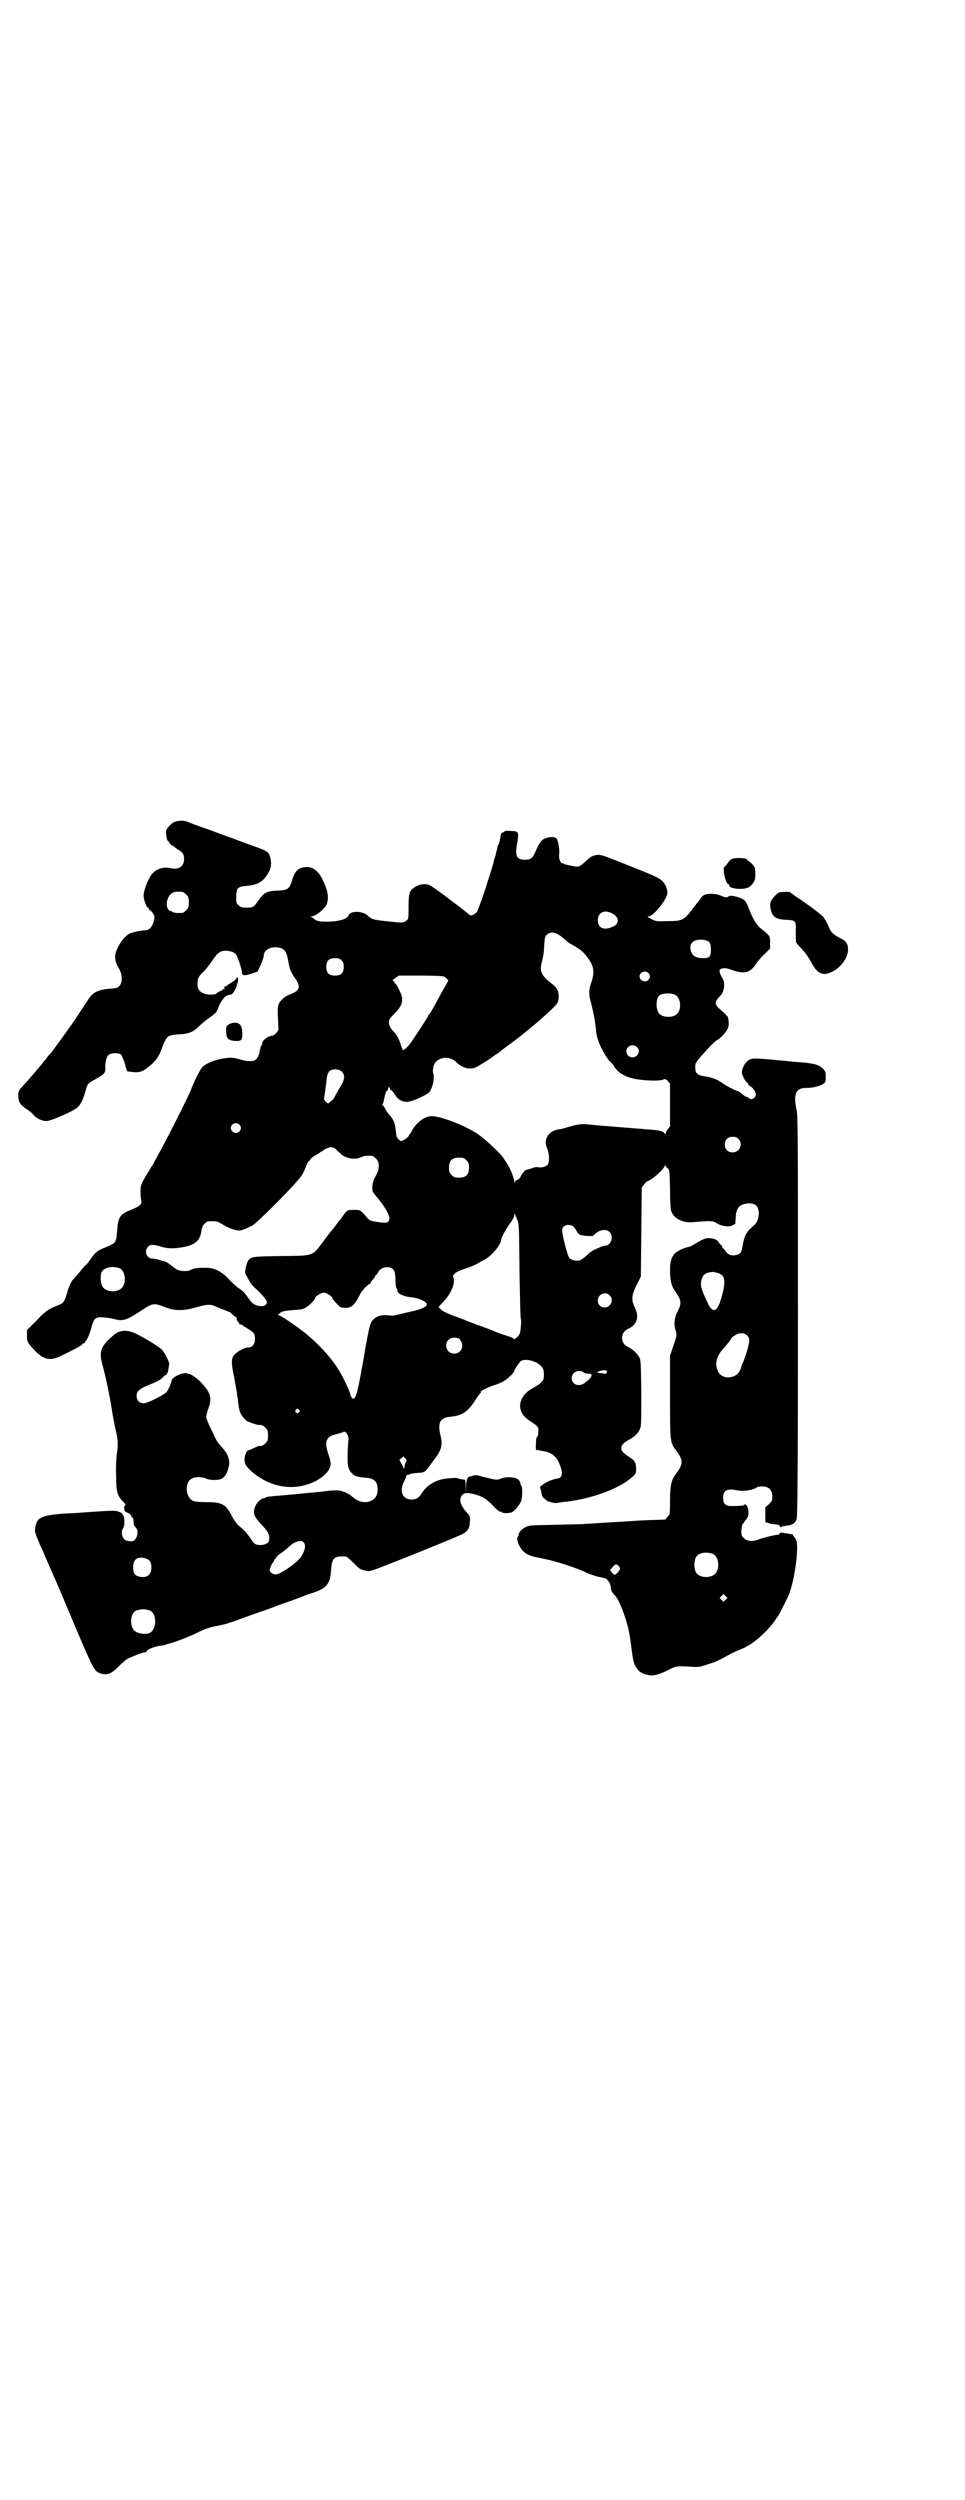 <?xml version="1.0" standalone="no"?>
<!DOCTYPE svg PUBLIC "-//W3C//DTD SVG 20010904//EN"
 "http://www.w3.org/TR/2001/REC-SVG-20010904/DTD/svg10.dtd">
<svg version="1.0" xmlns="http://www.w3.org/2000/svg"
 width="1109pt" height="2870pt" viewBox="0 0 1109 2870"
 preserveAspectRatio="xMidYMid meet">
<g transform="translate(0,2870) scale(0.5,-0.5)"
fill="#000000" stroke="none">
<path d="M399 3852 c-3 -2 -9 -7 -12 -11 -6 -7 -6 -8 -5 -18 1 -7 2 -12 3 -13
1 0 3 -3 4 -5 1 -2 4 -5 6 -6 2 -1 4 -2 5 -3 1 -1 4 -3 8 -6 12 -7 15 -11 15
-22 0 -18 -12 -26 -33 -21 -14 3 -30 -2 -39 -12 -9 -9 -21 -39 -21 -52 0 -8 7
-27 10 -27 1 0 2 -1 2 -3 0 -2 1 -3 1 -2 1 0 4 -2 7 -6 4 -5 5 -9 5 -13 -3
-18 -11 -28 -21 -28 -10 0 -31 -5 -37 -8 -13 -7 -29 -31 -32 -48 -2 -8 2 -23
9 -33 7 -12 8 -30 1 -38 -4 -5 -6 -6 -21 -7 -27 -2 -40 -8 -50 -23 -3 -5 -13
-20 -23 -35 -10 -15 -18 -27 -19 -28 -1 -1 -5 -7 -10 -14 -7 -10 -28 -39 -36
-49 -1 -1 -4 -4 -6 -6 -1 -3 -6 -8 -9 -12 -10 -13 -36 -43 -48 -56 -10 -11
-11 -12 -11 -23 0 -14 4 -20 18 -30 7 -4 14 -10 17 -14 7 -8 19 -14 30 -14 10
0 63 23 72 32 7 7 12 18 17 35 5 19 5 19 25 30 18 10 21 13 21 23 -1 13 3 29
8 32 6 5 22 5 28 1 2 -3 6 -11 9 -21 2 -9 5 -17 6 -18 1 0 8 -1 16 -2 16 0 20
2 39 18 12 11 17 17 26 42 10 24 11 25 36 27 24 1 34 5 49 20 6 6 17 15 25 20
12 9 14 11 18 22 4 12 16 28 22 28 1 0 3 1 5 1 7 0 15 16 18 32 1 8 -1 11 -5
4 -1 -2 -4 -4 -7 -6 -3 -2 -8 -5 -11 -7 -3 -3 -5 -4 -6 -4 -2 1 -3 -2 -2 -6 0
-1 -1 -1 -2 0 -1 1 -2 0 -2 -1 0 -1 -2 -2 -4 -3 -3 -1 -7 -3 -9 -5 -7 -7 -33
-4 -40 5 -4 4 -5 8 -5 17 0 12 3 17 14 27 3 3 12 14 19 24 13 20 21 25 34 24
10 -1 17 -3 21 -8 4 -4 14 -35 14 -41 0 -8 5 -9 21 -4 l15 5 7 15 c4 9 7 18 7
20 0 13 11 21 28 21 18 -1 24 -7 28 -29 4 -23 6 -27 16 -42 14 -19 11 -29 -11
-37 -12 -4 -24 -15 -27 -24 -2 -5 -2 -15 -1 -33 l1 -25 -5 -7 c-3 -3 -7 -6 -9
-6 -10 0 -27 -14 -23 -19 0 0 -1 -2 -2 -3 -2 -2 -3 -8 -4 -14 -2 -12 -9 -22
-16 -22 -12 -1 -17 0 -31 4 -11 3 -17 4 -26 3 -25 -2 -48 -11 -59 -21 -5 -5
-22 -40 -26 -52 -3 -9 -49 -101 -66 -132 -9 -17 -17 -31 -17 -31 0 -1 -3 -7
-8 -14 -24 -39 -25 -41 -25 -58 0 -9 1 -18 2 -21 1 -8 -5 -12 -24 -20 -26 -10
-30 -17 -32 -51 -2 -24 -3 -25 -24 -34 -19 -7 -26 -12 -36 -27 -4 -6 -9 -12
-11 -14 -2 -1 -9 -9 -16 -18 -7 -8 -13 -15 -14 -16 -4 -3 -10 -17 -14 -31 -5
-18 -8 -23 -18 -27 -26 -10 -31 -14 -52 -36 l-22 -22 0 -13 c0 -14 1 -16 20
-36 18 -18 32 -22 54 -12 22 10 51 25 53 28 0 2 3 3 4 3 2 0 3 1 2 2 -1 1 0 2
1 2 3 0 11 19 15 35 5 18 9 22 27 20 7 0 19 -2 26 -4 19 -5 27 -2 58 18 30 20
31 20 59 9 21 -8 41 -8 69 0 24 7 33 8 44 3 12 -5 24 -10 32 -13 3 -1 6 -3 6
-4 0 -1 3 -3 7 -6 3 -2 6 -4 5 -4 -1 -1 2 -10 4 -10 1 0 2 -1 2 -3 0 -2 1 -3
3 -2 1 0 3 0 3 -1 1 -1 7 -5 14 -9 14 -9 16 -11 16 -24 0 -11 -6 -19 -16 -19
-9 0 -28 -11 -33 -19 -6 -8 -5 -21 1 -48 2 -11 4 -24 5 -28 1 -4 2 -11 2 -15
1 -4 2 -10 2 -13 2 -19 4 -25 8 -32 3 -5 8 -10 11 -13 7 -4 26 -10 29 -10 6 1
10 -1 15 -6 5 -5 6 -7 6 -18 0 -11 -1 -13 -6 -18 -5 -5 -9 -7 -15 -6 0 0 -6
-2 -12 -5 -6 -3 -11 -5 -12 -5 -4 0 -9 -12 -9 -20 0 -12 4 -18 19 -31 44 -36
97 -43 144 -20 22 12 35 26 35 41 0 3 -2 13 -5 20 -10 30 -6 42 18 47 7 2 15
4 16 5 5 4 13 -8 12 -18 -2 -15 -3 -50 -1 -60 2 -8 4 -12 9 -17 7 -7 11 -8 31
-10 20 -1 28 -9 28 -27 0 -18 -11 -29 -30 -29 -11 1 -15 2 -29 13 -9 8 -24 14
-35 14 -3 0 -14 0 -26 -2 -12 -1 -25 -3 -31 -3 -49 -5 -73 -7 -87 -8 -9 -1
-18 -2 -19 -3 -1 -1 -3 -2 -5 -2 -5 0 -16 -10 -19 -18 -7 -17 -4 -24 19 -48
11 -12 15 -21 12 -32 -1 -9 -25 -13 -33 -6 -2 1 -7 8 -10 13 -8 11 -12 16 -25
27 -6 5 -12 13 -17 23 -14 27 -22 32 -59 32 -17 0 -27 1 -31 3 -17 9 -19 43
-2 51 8 5 24 4 33 0 7 -4 27 -4 34 -1 10 5 14 13 18 29 3 15 -2 29 -16 44 -6
6 -13 16 -15 21 -15 31 -21 44 -21 48 0 3 2 12 5 20 9 25 5 37 -19 62 -9 9
-26 20 -26 17 0 -1 -1 -1 -2 1 -8 5 -37 -7 -38 -17 -1 -7 -8 -23 -13 -27 -10
-8 -43 -24 -50 -24 -11 0 -17 6 -17 18 0 10 7 16 33 26 14 6 22 10 27 15 3 4
6 6 6 6 0 -5 7 7 7 13 1 4 1 9 2 11 1 5 -11 29 -18 35 -9 8 -30 21 -57 35 -20
10 -37 10 -51 -1 -31 -26 -36 -38 -28 -68 7 -25 16 -67 21 -98 2 -15 6 -35 8
-45 7 -30 8 -36 5 -60 -2 -13 -3 -38 -2 -56 0 -36 3 -44 17 -58 5 -5 5 -7 3
-8 -1 -1 -2 -3 -2 -5 0 -1 1 -4 1 -6 0 -1 2 -3 6 -5 6 -2 10 -6 10 -9 0 -1 1
-2 2 -2 2 -1 3 -5 3 -10 0 -6 1 -10 5 -13 9 -10 2 -33 -11 -32 -2 0 -6 1 -8 1
-11 1 -17 19 -10 29 4 6 4 26 0 30 -2 1 -2 3 -2 4 1 0 -3 2 -8 4 -9 3 -11 3
-57 0 -26 -2 -55 -4 -64 -4 -57 -4 -68 -9 -71 -33 -2 -9 0 -13 13 -44 4 -7 7
-15 8 -18 3 -7 5 -11 26 -59 10 -23 31 -73 47 -111 40 -94 42 -97 55 -102 16
-5 25 -2 42 15 6 6 15 14 19 17 9 5 36 16 41 16 2 0 5 1 5 3 2 4 17 10 29 12
6 1 11 1 12 2 1 0 3 1 6 2 12 2 49 16 69 26 16 8 27 12 42 15 11 2 23 5 27 6
4 2 8 3 9 3 3 1 28 10 47 17 9 3 18 6 19 7 5 1 18 6 24 8 3 1 20 8 38 14 18 6
35 13 38 14 3 1 12 5 20 7 34 11 42 21 44 54 2 27 7 32 34 30 2 0 10 -7 18
-15 13 -13 15 -15 26 -17 13 -3 5 -5 109 36 79 32 111 45 119 50 9 6 13 13 13
27 1 11 0 12 -7 20 -16 18 -19 32 -10 41 5 5 12 5 28 1 17 -5 27 -10 42 -26 8
-9 16 -15 17 -14 1 1 2 0 3 -1 2 -3 18 -3 24 0 7 4 18 18 21 26 3 10 3 32 0
35 -1 1 -2 3 -2 5 0 3 -2 6 -5 9 -6 6 -28 7 -40 2 -9 -4 -12 -3 -40 4 -15 4
-20 5 -23 3 -2 -1 -5 -2 -7 -2 -6 0 -9 -7 -10 -22 l0 -15 -1 15 c0 15 0 15 -6
15 -7 1 -11 2 -13 3 -2 1 -7 1 -26 -1 -24 -3 -44 -15 -56 -34 -6 -10 -12 -14
-23 -14 -21 0 -29 19 -17 42 3 6 5 11 5 13 0 1 2 2 5 2 3 0 5 1 4 2 0 0 6 1
14 2 7 0 15 1 16 2 2 1 3 2 3 1 0 -2 11 13 26 33 13 18 15 29 11 48 -8 31 -2
43 22 45 28 3 40 11 58 39 5 8 11 16 12 16 1 1 1 2 0 2 -4 0 15 10 26 14 21 6
31 12 41 22 6 5 10 11 10 12 0 3 9 16 14 22 9 8 36 2 48 -11 5 -6 6 -9 6 -19
0 -12 -1 -13 -7 -19 -3 -3 -12 -9 -18 -12 -23 -12 -34 -33 -28 -51 4 -11 9
-17 23 -26 17 -11 19 -14 17 -25 0 -5 -1 -10 -3 -11 -1 0 -2 -5 -2 -11 -1 -13
0 -23 1 -19 1 1 2 2 3 1 1 -1 7 -2 14 -3 16 -3 26 -10 33 -23 12 -25 11 -39
-3 -40 -8 -1 -26 -8 -33 -14 l-6 -5 3 -11 c1 -8 3 -13 6 -15 3 -2 6 -5 7 -6 3
-2 19 -6 22 -5 1 0 7 1 13 2 59 5 125 28 157 54 13 11 13 12 13 21 0 15 -3 21
-15 28 -15 10 -19 14 -19 21 0 7 5 12 19 20 13 7 22 17 25 27 2 7 2 30 2 82
-1 66 -1 74 -5 80 -4 8 -16 19 -25 23 -19 8 -19 34 0 42 20 9 26 27 15 49 -8
17 -8 27 4 51 l10 20 1 102 1 102 5 7 c3 4 6 7 8 8 10 2 40 29 40 36 0 2 1 3
1 0 1 -2 4 -5 6 -7 4 -3 4 -6 5 -46 0 -23 1 -45 2 -49 4 -14 13 -22 31 -27 7
-2 10 -2 35 0 25 2 31 2 40 -4 11 -7 31 -9 36 -4 2 1 4 2 4 2 2 -1 2 0 3 16 1
23 10 31 31 32 15 0 22 -7 22 -24 -1 -14 -3 -20 -16 -31 -9 -8 -15 -16 -17
-25 -1 -1 -1 -4 -2 -7 -1 -3 -2 -9 -3 -15 -2 -11 -5 -15 -16 -17 -10 -2 -18 2
-23 10 -2 3 -5 6 -5 6 -1 0 -2 1 -2 3 0 2 -1 3 -1 3 -1 0 -4 3 -6 6 -4 7 -10
10 -21 11 -8 1 -15 -1 -31 -11 -7 -4 -15 -8 -17 -9 -11 -1 -28 -10 -33 -15 -8
-9 -11 -19 -11 -39 0 -23 3 -36 12 -48 14 -20 15 -27 6 -45 -8 -15 -10 -31 -5
-45 3 -10 3 -11 -5 -34 l-8 -24 0 -93 c0 -103 0 -106 13 -123 18 -24 18 -32 0
-56 -10 -13 -13 -26 -13 -61 0 -31 0 -31 -6 -37 l-5 -6 -25 -1 c-13 0 -26 -1
-28 -1 -2 0 -17 -1 -32 -2 -16 -1 -31 -2 -34 -2 -3 0 -17 -1 -32 -2 -15 -1
-30 -2 -34 -2 -4 -1 -34 -1 -66 -2 -49 -1 -60 -1 -67 -4 -10 -4 -19 -13 -19
-19 0 -2 -1 -4 -2 -5 -4 -4 2 -20 10 -30 10 -11 18 -14 50 -20 29 -6 76 -21
100 -33 10 -4 22 -8 28 -9 6 -1 13 -3 15 -4 6 -4 11 -14 11 -21 0 -5 3 -11 10
-18 9 -10 23 -45 30 -75 4 -19 4 -20 8 -50 4 -31 6 -36 18 -49 3 -2 10 -6 16
-7 13 -4 25 -2 51 11 17 9 21 9 51 7 18 -1 20 -1 40 6 12 3 29 11 39 17 10 5
24 13 33 16 8 3 18 8 22 11 17 9 48 39 59 56 2 3 5 7 6 9 3 2 19 35 26 50 13
32 24 109 17 126 -2 4 -5 8 -6 9 -1 1 -2 2 -1 3 0 1 0 1 -2 1 -5 1 -24 4 -25
4 -1 1 -3 -1 -4 -2 -1 -2 -2 -3 -2 -3 0 2 -38 -7 -47 -11 -13 -5 -26 -4 -33 3
-6 6 -6 7 -6 19 1 8 2 14 4 15 1 0 2 1 2 2 0 1 2 4 5 7 9 9 6 35 -4 35 -1 0
-1 -1 0 -1 1 -2 -11 -3 -31 -3 -13 0 -18 6 -18 19 0 17 9 22 33 17 15 -3 37 1
45 7 1 1 7 2 12 2 15 0 23 -8 23 -23 0 -10 -1 -11 -8 -18 l-8 -7 0 -17 0 -17
7 -2 c4 -2 12 -3 17 -3 7 -1 9 -2 10 -5 1 -2 2 -3 3 -1 0 1 6 2 12 3 13 1 20
6 23 15 2 6 3 105 3 465 0 414 0 460 -3 474 -8 36 -2 51 21 51 17 0 32 4 40 9
6 5 6 6 6 17 0 10 -1 12 -6 18 -11 10 -20 12 -52 15 -7 0 -22 2 -34 3 -73 7
-77 7 -85 2 -8 -5 -15 -17 -16 -28 0 -5 6 -18 12 -24 2 -1 3 -3 3 -4 0 -1 2
-3 6 -5 3 -2 7 -7 9 -11 3 -7 3 -8 0 -13 -5 -6 -9 -6 -14 -2 -2 2 -5 3 -6 3
-2 0 -6 3 -9 6 -4 3 -8 6 -8 6 -4 0 -30 13 -39 20 -11 8 -25 13 -41 15 -15 2
-20 7 -20 20 0 10 0 11 18 31 18 20 28 30 34 33 7 4 20 18 23 26 4 9 1 29 -3
29 -1 0 -2 1 -1 2 0 0 -4 4 -9 8 -5 4 -11 10 -13 13 -4 7 -2 12 9 23 9 9 11
30 5 39 -6 9 -9 19 -6 21 5 4 13 4 24 0 32 -12 46 -8 60 15 3 4 11 14 18 20
l13 13 0 13 c0 15 0 16 -15 28 -16 12 -24 25 -35 54 -2 6 -6 13 -9 16 -6 6
-32 13 -36 9 -3 -3 -9 -3 -17 1 -9 5 -28 6 -37 3 -4 -1 -9 -5 -12 -11 -3 -4
-7 -9 -8 -10 -1 -1 -7 -9 -13 -17 -17 -21 -21 -23 -54 -23 -27 -1 -26 -1 -43
8 -3 3 -4 3 0 3 11 0 43 40 43 54 0 8 -4 19 -9 24 -7 9 -15 13 -81 39 -57 23
-63 25 -72 24 -11 -2 -15 -4 -25 -14 -15 -13 -16 -14 -28 -12 -6 1 -15 3 -19
4 -4 2 -7 3 -8 3 -4 0 -8 12 -7 19 2 11 -2 33 -6 38 -4 4 -16 4 -26 0 -9 -3
-15 -13 -23 -32 -6 -14 -11 -17 -23 -17 -20 0 -24 8 -18 40 4 24 3 26 -16 26
-8 1 -14 0 -14 -1 1 -1 0 -2 -3 -2 -2 -1 -4 -2 -4 -3 0 -1 -1 -3 -1 -3 0 -1
-1 -6 -2 -11 -1 -5 -2 -10 -4 -12 -1 -1 -2 -5 -2 -8 -1 -3 -3 -10 -4 -16 -2
-6 -4 -12 -4 -13 0 -2 -9 -32 -16 -53 -7 -23 -20 -59 -23 -64 -3 -4 -10 -8
-14 -8 -1 0 -9 6 -17 13 -18 14 -67 51 -75 55 -9 6 -23 5 -35 -2 -14 -8 -16
-14 -16 -48 0 -25 0 -26 -5 -30 -4 -3 -9 -5 -16 -4 -1 0 -14 1 -31 3 -30 3
-34 5 -42 13 -12 11 -41 11 -44 0 -2 -7 -19 -13 -40 -14 -24 -1 -34 1 -39 6
-2 2 -5 4 -7 5 -3 0 -3 1 1 1 9 0 31 17 35 28 5 14 3 29 -7 51 -11 25 -25 36
-42 34 -16 -1 -24 -9 -30 -28 -7 -23 -10 -25 -36 -26 -23 -1 -30 -5 -43 -24
-10 -14 -11 -15 -27 -15 -10 0 -13 1 -17 5 -6 4 -6 6 -6 20 0 20 3 23 24 25
29 3 39 10 52 34 8 14 3 42 -7 45 -1 1 -3 2 -4 3 -1 0 -8 3 -16 6 -8 3 -34 12
-57 21 -23 8 -54 20 -69 25 -15 5 -30 11 -35 13 -9 4 -22 3 -32 -1z m21 -160
c1 0 5 -3 8 -6 5 -5 6 -7 6 -18 0 -11 -1 -13 -6 -18 -3 -3 -7 -6 -9 -6 -13 -1
-20 0 -24 3 -3 2 -5 2 -5 2 0 -1 -2 1 -4 4 -7 11 0 34 13 38 4 2 8 2 21 1z
m990 -51 c14 -9 13 -23 -2 -29 -20 -9 -34 -3 -34 15 0 19 17 26 36 14z m-118
-53 c6 -5 12 -10 13 -11 1 -1 8 -5 15 -9 15 -9 21 -14 29 -25 16 -20 18 -34
11 -56 -7 -18 -7 -32 -2 -48 5 -18 12 -55 12 -66 0 -4 2 -13 4 -19 2 -6 4 -12
5 -13 0 -1 1 -3 2 -5 1 -2 3 -5 4 -8 10 -17 13 -22 20 -28 4 -5 7 -8 6 -8 -1
0 3 -4 7 -9 5 -5 10 -9 11 -9 1 0 3 -1 5 -3 2 -1 11 -5 20 -7 19 -5 60 -7 70
-3 4 2 6 2 11 -3 l5 -6 0 -49 0 -49 -5 -7 c-3 -3 -5 -8 -5 -9 0 -2 -1 -2 -2
-1 -4 6 -10 8 -43 10 -10 1 -21 2 -25 2 -6 1 -13 1 -48 4 -25 2 -40 3 -57 5
-19 2 -25 1 -50 -6 -7 -2 -16 -5 -20 -5 -25 -3 -37 -24 -27 -45 5 -12 5 -30 1
-36 -4 -5 -16 -8 -22 -6 -4 1 -9 0 -19 -4 -4 -1 -5 -1 -8 -2 -3 0 -10 -8 -13
-15 -2 -4 -5 -7 -8 -8 -3 -1 -5 -3 -6 -6 0 -3 -1 -2 -1 3 0 3 -3 13 -7 22 -6
13 -9 18 -20 34 -8 11 -46 46 -61 55 -37 22 -87 40 -105 38 -15 -2 -31 -14
-41 -31 -3 -6 -6 -10 -6 -10 -1 0 -2 -1 -2 -3 0 -3 -14 -13 -18 -13 -3 0 -10
8 -11 12 0 3 -1 10 -2 17 -1 12 -5 21 -13 30 -3 3 -8 10 -10 14 -3 5 -5 9 -6
9 -1 0 -2 1 -1 3 1 1 2 2 2 3 3 15 6 27 8 27 2 1 3 3 3 5 0 2 1 4 2 4 1 0 2
-1 2 -3 0 -2 1 -4 3 -4 2 -1 6 -6 9 -11 7 -11 16 -16 28 -16 11 0 48 17 52 24
7 11 11 30 8 41 -3 8 1 24 7 28 13 12 33 11 47 -3 15 -14 33 -17 47 -9 9 5 29
18 32 20 1 1 5 4 8 6 3 2 7 4 8 5 1 1 11 9 22 17 24 17 62 48 84 68 32 29 33
30 33 46 0 12 -4 19 -14 27 -26 20 -30 29 -25 50 4 16 5 21 6 41 1 16 2 20 6
23 9 8 21 6 35 -6z m339 -12 c4 -6 4 -27 0 -32 -5 -6 -25 -5 -34 0 -11 7 -14
25 -5 33 9 8 32 7 39 -1z m-846 -41 c4 -4 5 -7 5 -15 0 -14 -6 -20 -20 -20
-14 0 -20 6 -20 20 0 14 6 20 20 20 8 0 11 -1 15 -5z m705 -29 c5 -5 5 -11 0
-16 -6 -7 -20 -2 -20 8 0 10 13 15 20 8z m-470 -8 c6 -3 12 -10 10 -10 0 -1
-7 -13 -15 -27 -24 -44 -25 -46 -28 -49 -2 -2 -3 -4 -3 -5 0 -1 -36 -57 -42
-64 -7 -9 -14 -15 -16 -14 -1 1 -3 7 -5 13 -4 13 -10 23 -16 29 -7 7 -11 14
-11 22 0 6 2 9 13 20 19 19 22 32 11 53 -3 7 -7 14 -9 15 -2 2 -3 4 -3 5 0 1
-1 2 -3 2 -2 0 0 3 5 6 l9 6 50 0 c31 0 51 -1 53 -2z m533 -43 c12 -7 14 -33
3 -43 -8 -9 -32 -9 -40 0 -9 8 -9 34 -1 42 7 6 29 7 38 1z m-89 -119 c13 -13
-6 -32 -20 -20 -9 9 -3 24 10 24 3 0 8 -2 10 -4z m-678 -57 c8 -8 6 -20 -5
-36 -4 -8 -10 -17 -12 -22 -2 -4 -5 -8 -8 -9 -2 -2 -5 -4 -5 -5 -1 -1 -4 0 -7
3 -4 5 -5 6 -3 16 2 12 3 21 5 38 1 8 3 13 6 16 7 7 22 6 29 -1z m-236 -121
c5 -5 5 -11 0 -16 -10 -10 -27 5 -16 16 4 4 12 4 16 0z m1147 -33 c12 -12 3
-31 -13 -31 -11 0 -18 7 -18 18 0 11 7 18 18 18 6 0 9 -1 13 -5z m-928 -21 c2
-2 7 -7 12 -11 11 -13 35 -17 49 -10 6 3 13 4 25 3 2 0 6 -3 9 -6 9 -9 9 -24
-1 -41 -6 -11 -8 -19 -7 -33 0 -2 6 -10 13 -18 14 -16 27 -39 26 -46 -2 -10
-5 -11 -26 -8 -18 3 -19 3 -25 10 -16 18 -15 18 -31 18 -15 0 -15 0 -25 -14
-3 -4 -5 -7 -6 -8 -1 -1 -5 -6 -10 -13 -5 -7 -10 -13 -11 -14 -1 -1 -10 -12
-19 -25 -25 -33 -20 -31 -96 -32 -68 -1 -70 -1 -77 -13 -3 -5 -7 -26 -5 -28 1
-1 4 -7 8 -14 3 -7 10 -15 15 -19 9 -8 22 -22 25 -28 4 -7 -2 -14 -12 -13 -13
1 -20 5 -28 17 -11 15 -11 16 -26 26 -6 5 -12 10 -27 26 -3 3 -11 9 -19 13
-11 5 -15 6 -30 6 -18 0 -25 -1 -32 -5 -7 -4 -24 -3 -31 1 -3 1 -9 6 -13 9 -7
6 -13 10 -21 11 -3 1 -7 2 -10 3 -3 1 -8 2 -12 2 -14 0 -21 18 -10 28 5 5 12
5 31 -1 14 -4 27 -4 46 -1 30 5 42 15 45 38 1 8 3 12 7 16 6 6 7 6 18 6 10 0
11 0 23 -7 16 -10 34 -16 42 -14 6 1 15 5 27 11 10 5 104 99 114 116 2 3 6 11
9 19 3 7 6 13 7 13 1 0 2 2 4 5 1 2 7 6 12 9 6 3 10 6 10 6 0 1 1 2 3 2 1 0 3
1 3 2 2 2 13 8 18 8 2 0 6 -1 9 -2z m303 -28 c5 -5 6 -7 6 -17 0 -16 -7 -23
-23 -23 -10 0 -12 1 -17 6 -5 5 -6 7 -6 17 0 16 7 23 23 23 10 0 12 -1 17 -6z
m117 -137 c4 -8 4 -14 5 -115 1 -59 2 -109 3 -112 1 -2 1 -11 0 -19 -1 -14 -2
-16 -8 -23 -4 -3 -7 -6 -7 -5 0 1 -5 4 -11 6 -7 2 -21 7 -32 11 -11 5 -30 12
-42 16 -12 5 -25 9 -28 11 -3 1 -15 6 -27 10 -13 5 -24 10 -28 14 l-6 6 11 12
c18 19 28 43 23 56 -3 7 7 14 30 21 9 3 21 8 26 11 5 3 12 7 16 9 17 9 38 35
38 46 0 4 12 26 21 38 5 7 9 14 9 17 0 5 1 5 2 2 1 -2 3 -8 5 -12z m127 -14
c3 -2 7 -7 9 -11 2 -4 5 -8 8 -9 5 -3 31 -4 31 -2 0 1 4 4 9 8 17 10 33 4 33
-13 0 -9 -7 -18 -14 -18 -2 0 -6 -1 -9 -2 -19 -8 -25 -11 -34 -20 -6 -6 -14
-11 -17 -12 -8 -2 -19 1 -23 5 -4 3 -17 54 -17 64 0 11 13 16 24 10z m-1041
-97 c11 -5 16 -27 8 -41 -8 -16 -40 -16 -48 0 -4 7 -5 26 -1 33 6 10 24 14 41
8z m629 -3 c3 -3 4 -7 5 -22 0 -11 1 -20 3 -22 1 -2 2 -3 1 -3 -1 0 0 -2 1 -4
3 -6 18 -12 34 -13 16 -2 33 -10 33 -16 0 -5 -12 -11 -30 -15 -9 -2 -22 -5
-30 -7 -8 -2 -16 -4 -19 -4 -22 3 -34 1 -43 -8 -8 -8 -9 -11 -19 -65 -4 -25
-8 -47 -9 -50 0 -3 -3 -18 -6 -33 -6 -30 -10 -38 -16 -33 -1 1 -3 5 -4 9 -2 9
-18 43 -30 61 -17 26 -43 54 -72 78 -20 16 -58 42 -62 42 -3 0 -3 0 1 4 5 5
10 6 32 8 18 1 23 2 29 6 9 5 21 18 21 21 0 4 14 13 20 13 7 0 20 -9 20 -13 0
-2 12 -15 18 -20 2 -1 7 -2 12 -2 15 0 22 8 34 32 4 8 18 23 22 23 1 0 2 1 2
3 0 1 2 4 5 7 3 3 5 6 5 7 0 2 1 3 2 3 1 0 2 2 4 5 6 14 26 18 36 8z m743 -7
c19 -5 22 -16 13 -51 -11 -42 -22 -46 -36 -13 -4 8 -8 18 -9 21 -4 10 -5 16
-3 25 2 10 7 16 16 18 10 2 9 2 19 0z m-246 -52 c11 -10 3 -28 -11 -28 -9 0
-16 6 -16 16 0 14 17 22 27 12z m317 -93 c2 -2 4 -7 4 -11 1 -7 -10 -41 -15
-52 -2 -3 -3 -6 -3 -8 0 -1 -2 -6 -4 -10 -9 -18 -40 -20 -49 -2 -9 17 -5 35
11 53 14 16 18 21 18 23 0 2 12 11 18 12 8 2 15 0 20 -5z m-664 -5 c0 0 2 -2
4 -5 10 -14 2 -31 -14 -31 -21 0 -26 30 -5 36 3 1 8 1 11 0 2 -1 4 -1 4 0z
m339 -81 c-1 -2 -3 -2 -4 -1 -1 0 -4 1 -7 1 -10 1 -11 1 -9 2 3 4 18 6 21 4 2
-3 2 -4 -1 -6z m-52 2 c2 -2 7 -3 11 -3 13 0 9 -9 -9 -22 -13 -9 -29 -3 -29
12 0 13 16 21 27 13z m-654 -86 c3 -3 3 -3 0 -6 -4 -5 -11 1 -7 6 4 4 4 4 7 0z
m247 -118 c-1 -1 -3 -6 -4 -10 l-1 -8 -5 10 -6 11 5 4 4 4 4 -4 c3 -3 4 -5 3
-7z m-235 -188 c4 -6 2 -17 -6 -30 -7 -13 -47 -41 -59 -42 -7 0 -14 5 -14 10
0 4 6 18 9 19 0 0 1 2 1 3 0 2 1 3 2 3 1 0 2 2 3 4 0 1 4 5 8 8 5 3 11 8 15
11 12 11 17 15 24 17 11 3 14 2 17 -3z m940 -25 c11 -5 16 -27 8 -41 -8 -16
-40 -16 -48 0 -4 8 -4 24 0 32 5 12 23 15 40 9z m-1305 -10 c10 -3 14 -9 14
-21 0 -17 -10 -25 -28 -21 -10 2 -14 8 -14 21 0 19 10 26 28 21z m1089 -19 c3
-5 3 -5 -2 -12 -6 -8 -9 -9 -15 -1 l-4 5 6 7 c6 7 10 8 15 1z m245 -76 l-5 -5
-4 4 -5 5 4 4 5 5 4 -4 5 -5 -4 -4z m-1323 -25 c15 -7 16 -41 0 -51 -6 -4 -23
-3 -32 2 -16 8 -15 43 0 49 12 4 20 4 32 0z"/>
<path d="M1683 3768 c-3 -1 -7 -5 -10 -9 -3 -5 -7 -9 -8 -9 -5 -4 3 -40 9 -40
1 0 2 -1 2 -3 0 -4 8 -7 22 -8 17 0 24 2 32 12 5 7 6 9 6 22 0 14 0 15 -8 24
-5 4 -11 9 -13 11 -5 2 -26 3 -32 0z"/>
<path d="M1802 3692 c-12 0 -13 -1 -21 -9 -10 -10 -13 -18 -9 -33 4 -16 12
-21 36 -22 21 -1 22 -2 21 -28 0 -12 0 -22 1 -24 1 -2 7 -9 14 -16 8 -9 15
-19 21 -30 13 -26 27 -32 48 -21 22 11 38 35 36 54 0 5 -2 10 -3 11 -1 0 -2 2
-2 3 0 1 -6 6 -13 9 -17 9 -22 14 -27 28 -3 7 -8 15 -11 20 -6 7 -40 32 -60
45 -6 4 -9 6 -15 11 -2 2 -7 3 -16 2z"/>
<path d="M528 3389 c-8 -4 -9 -7 -8 -18 0 -15 4 -19 18 -21 17 -1 19 1 19 18
-1 12 -2 15 -5 19 -5 6 -16 6 -24 2z"/>
</g>
</svg>
